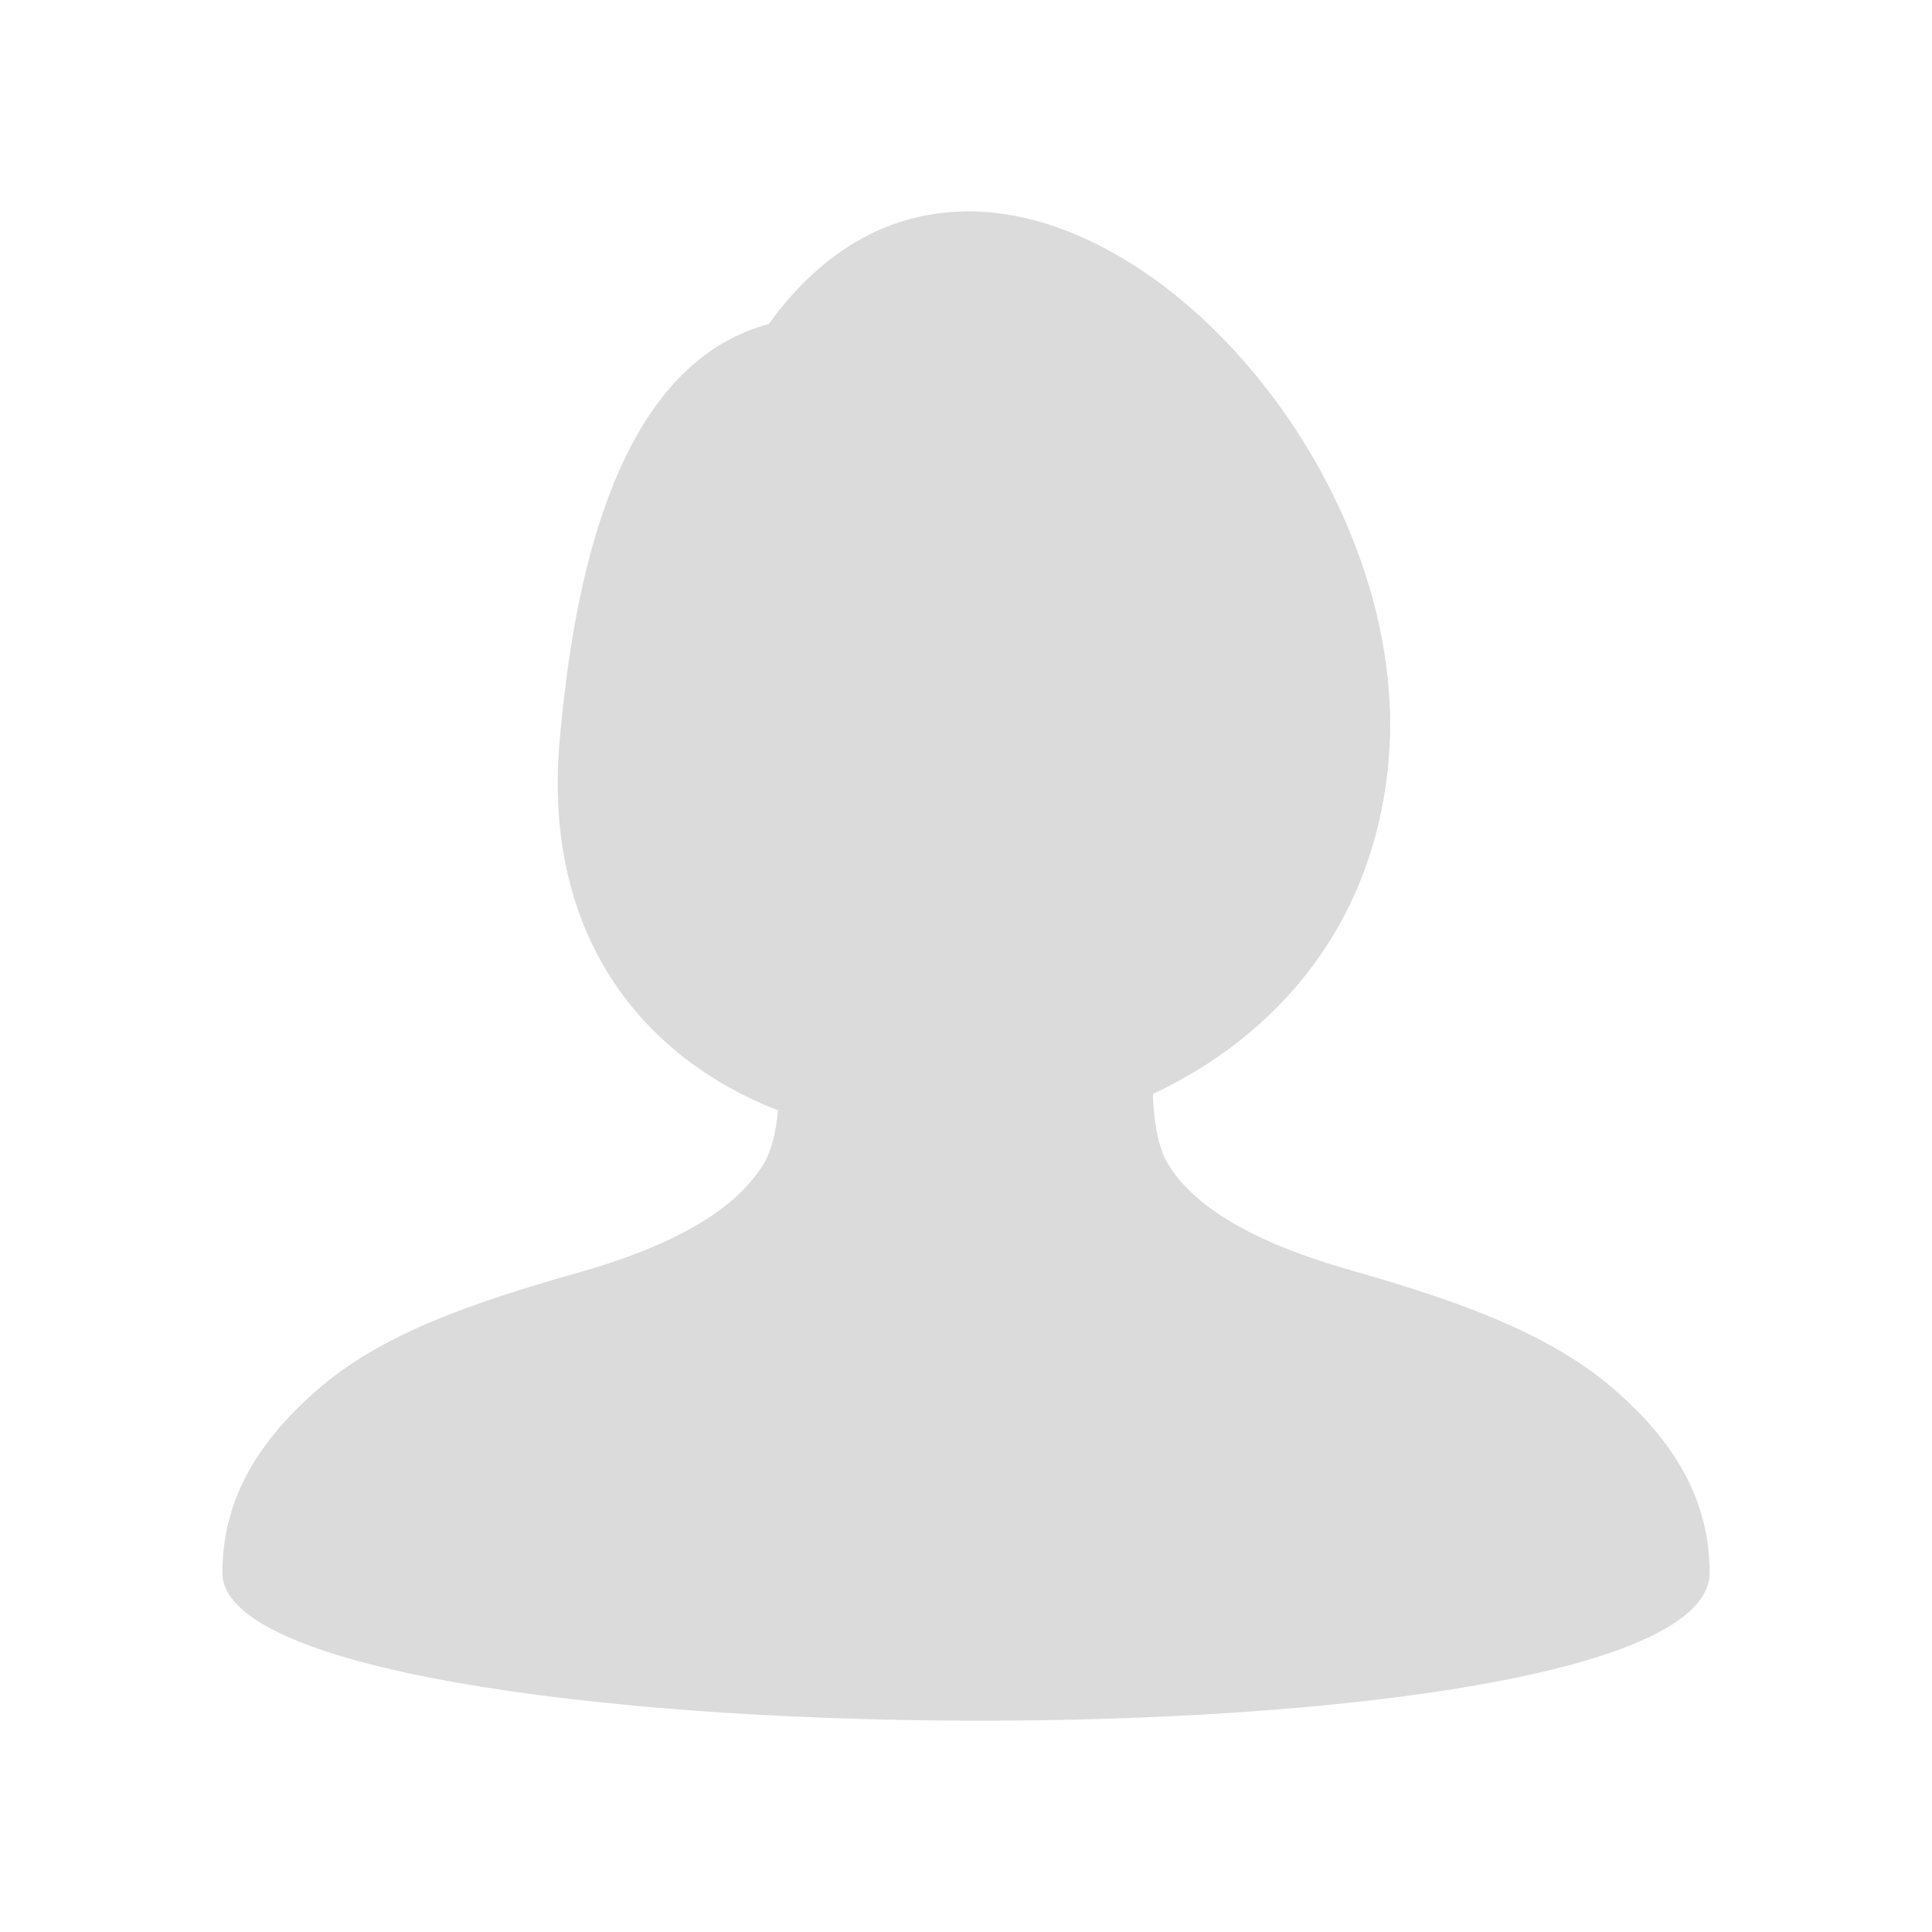 <?xml version="1.0" encoding="UTF-8" standalone="no"?>
<svg
   xmlns:dc="http://purl.org/dc/elements/1.1/"
   xmlns:cc="http://creativecommons.org/ns#"
   xmlns:rdf="http://www.w3.org/1999/02/22-rdf-syntax-ns#"
   xmlns:svg="http://www.w3.org/2000/svg"
   xmlns="http://www.w3.org/2000/svg"
   xmlns:sodipodi="http://sodipodi.sourceforge.net/DTD/sodipodi-0.dtd"
   xmlns:inkscape="http://www.inkscape.org/namespaces/inkscape"
   height="100%"
   width="100%"
   version="1.1"
   id="svg2"
   viewBox="0 0 512 512"
   inkscape:version="0.91 r"
   sodipodi:docname="view-media-artist.svg">
  <sodipodi:namedview
     pagecolor="#ffffff"
     bordercolor="#666666"
     borderopacity="1"
     objecttolerance="10"
     gridtolerance="10"
     guidetolerance="10"
     inkscape:pageopacity="0"
     inkscape:pageshadow="2"
     inkscape:window-width="640"
     inkscape:window-height="480"
     id="namedview8"
     showgrid="false"
     inkscape:zoom="0.4609375"
     inkscape:cx="256"
     inkscape:cy="256"
     inkscape:window-x="0"
     inkscape:window-y="0"
     inkscape:window-maximized="0"
     inkscape:current-layer="svg2" />
  <defs
     id="defs4" />
  <path
     d="m 255.75,56.03 c -18.825,0.25 -37.049,9.1 -51.999,29.824 -41.199,11.025 -51.799,69.574 -55.424,110.248 -4.6,51.699 21.85,84.173 57.849,98.148 -0.525,5.875 -1.825,10.875 -3.625,13.9 -6.775,11.45 -22.125,21.375 -48.674,28.924 -29.624,8.4 -53.124,16.575 -70.149,31.549 -15.075,13.25 -24.799,28.549 -24.799,48.174 0,50.924 394.142,53.599 394.142,0 0,-19.625 -9.725,-34.924 -24.799,-48.174 -16.825,-14.8 -40.324,-23.475 -70.149,-31.949 -26.749,-7.6 -42.099,-17.225 -48.774,-28.524 -2.225,-3.775 -3.625,-10.45 -3.825,-18.25 32.749,-15.3 58.674,-44.824 62.474,-88.373 C 374.073,132.403 312.224,55.28 255.725,56.005"
     id="path92"
     style="fill:#DBDBDB;stroke:none" />
</svg>
